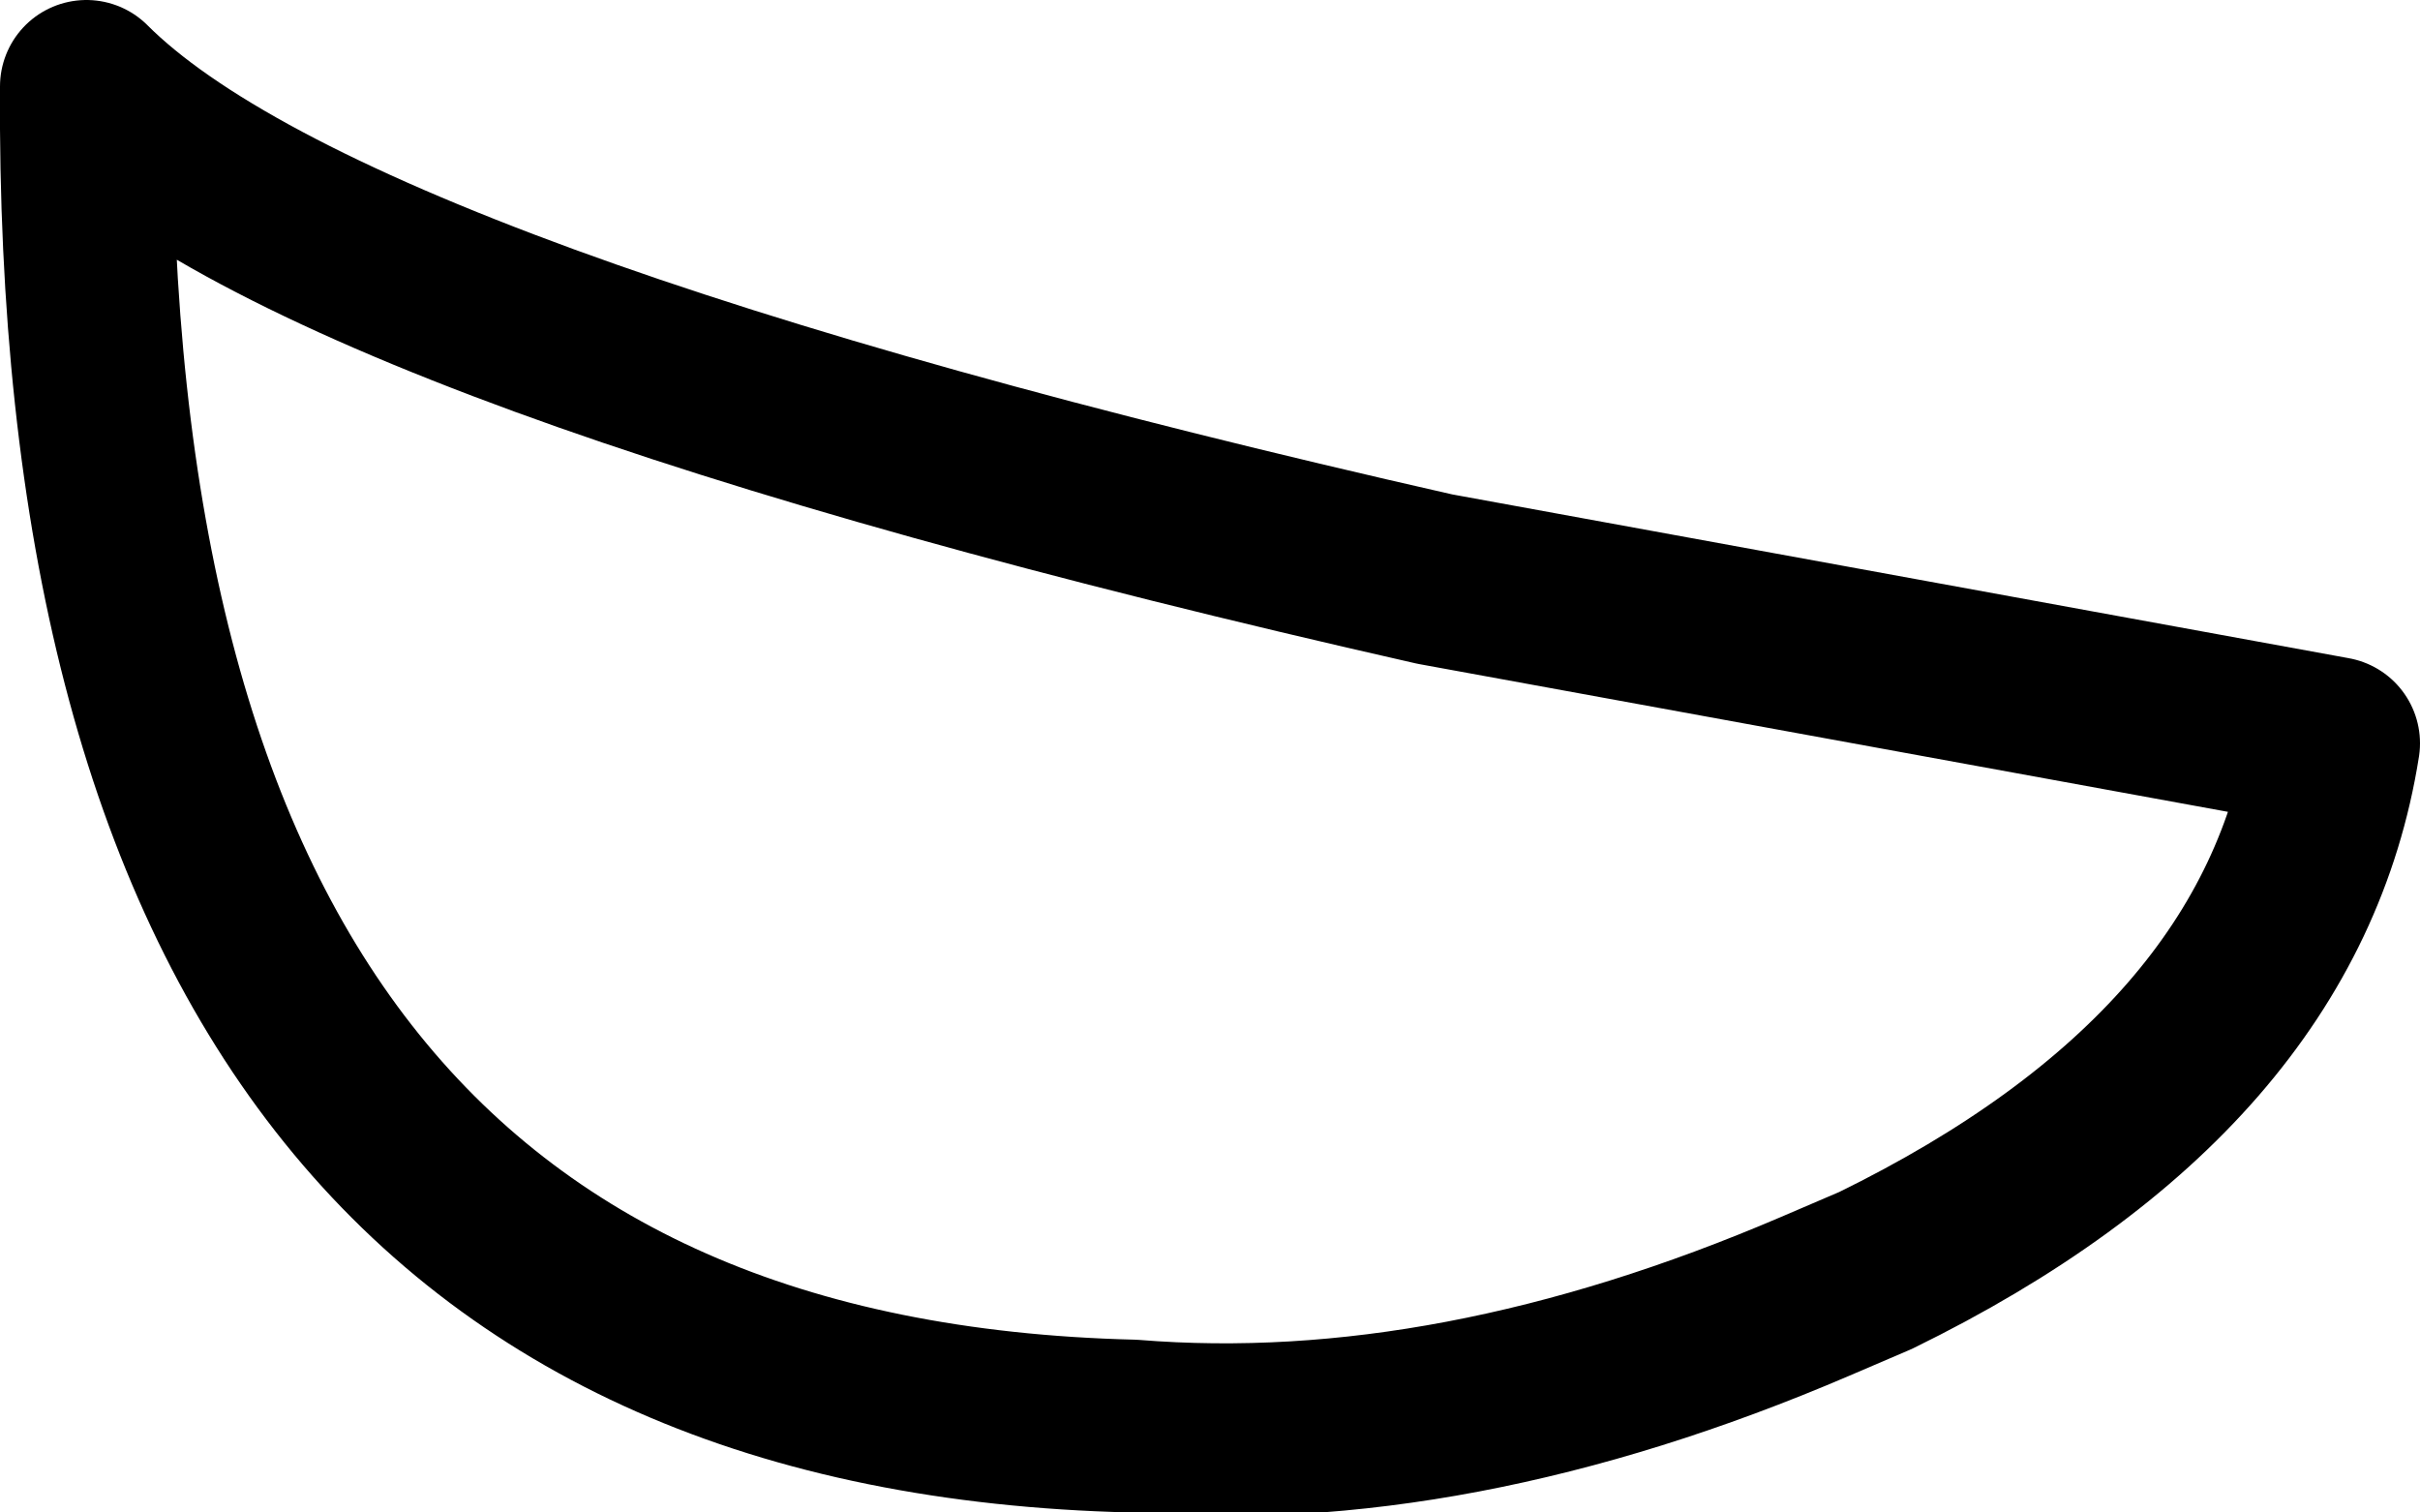 <?xml version="1.0" encoding="UTF-8" standalone="no"?>
<svg xmlns:xlink="http://www.w3.org/1999/xlink" height="8.75px" width="14.0px" xmlns="http://www.w3.org/2000/svg">
  <g transform="matrix(1.0, 0.0, 0.0, 1.0, 7.0, 4.4)">
    <path d="M3.5 3.1 L3.85 2.95 Q6.2 1.8 6.5 -0.1 L1.3 -1.05 Q-5.1 -2.5 -6.5 -3.9 -6.55 3.7 -0.45 3.85 1.4 4.0 3.5 3.1 Z" fill="none" stroke="#000000" stroke-linecap="round" stroke-linejoin="round" stroke-width="1.0"/>
  </g>
</svg>
